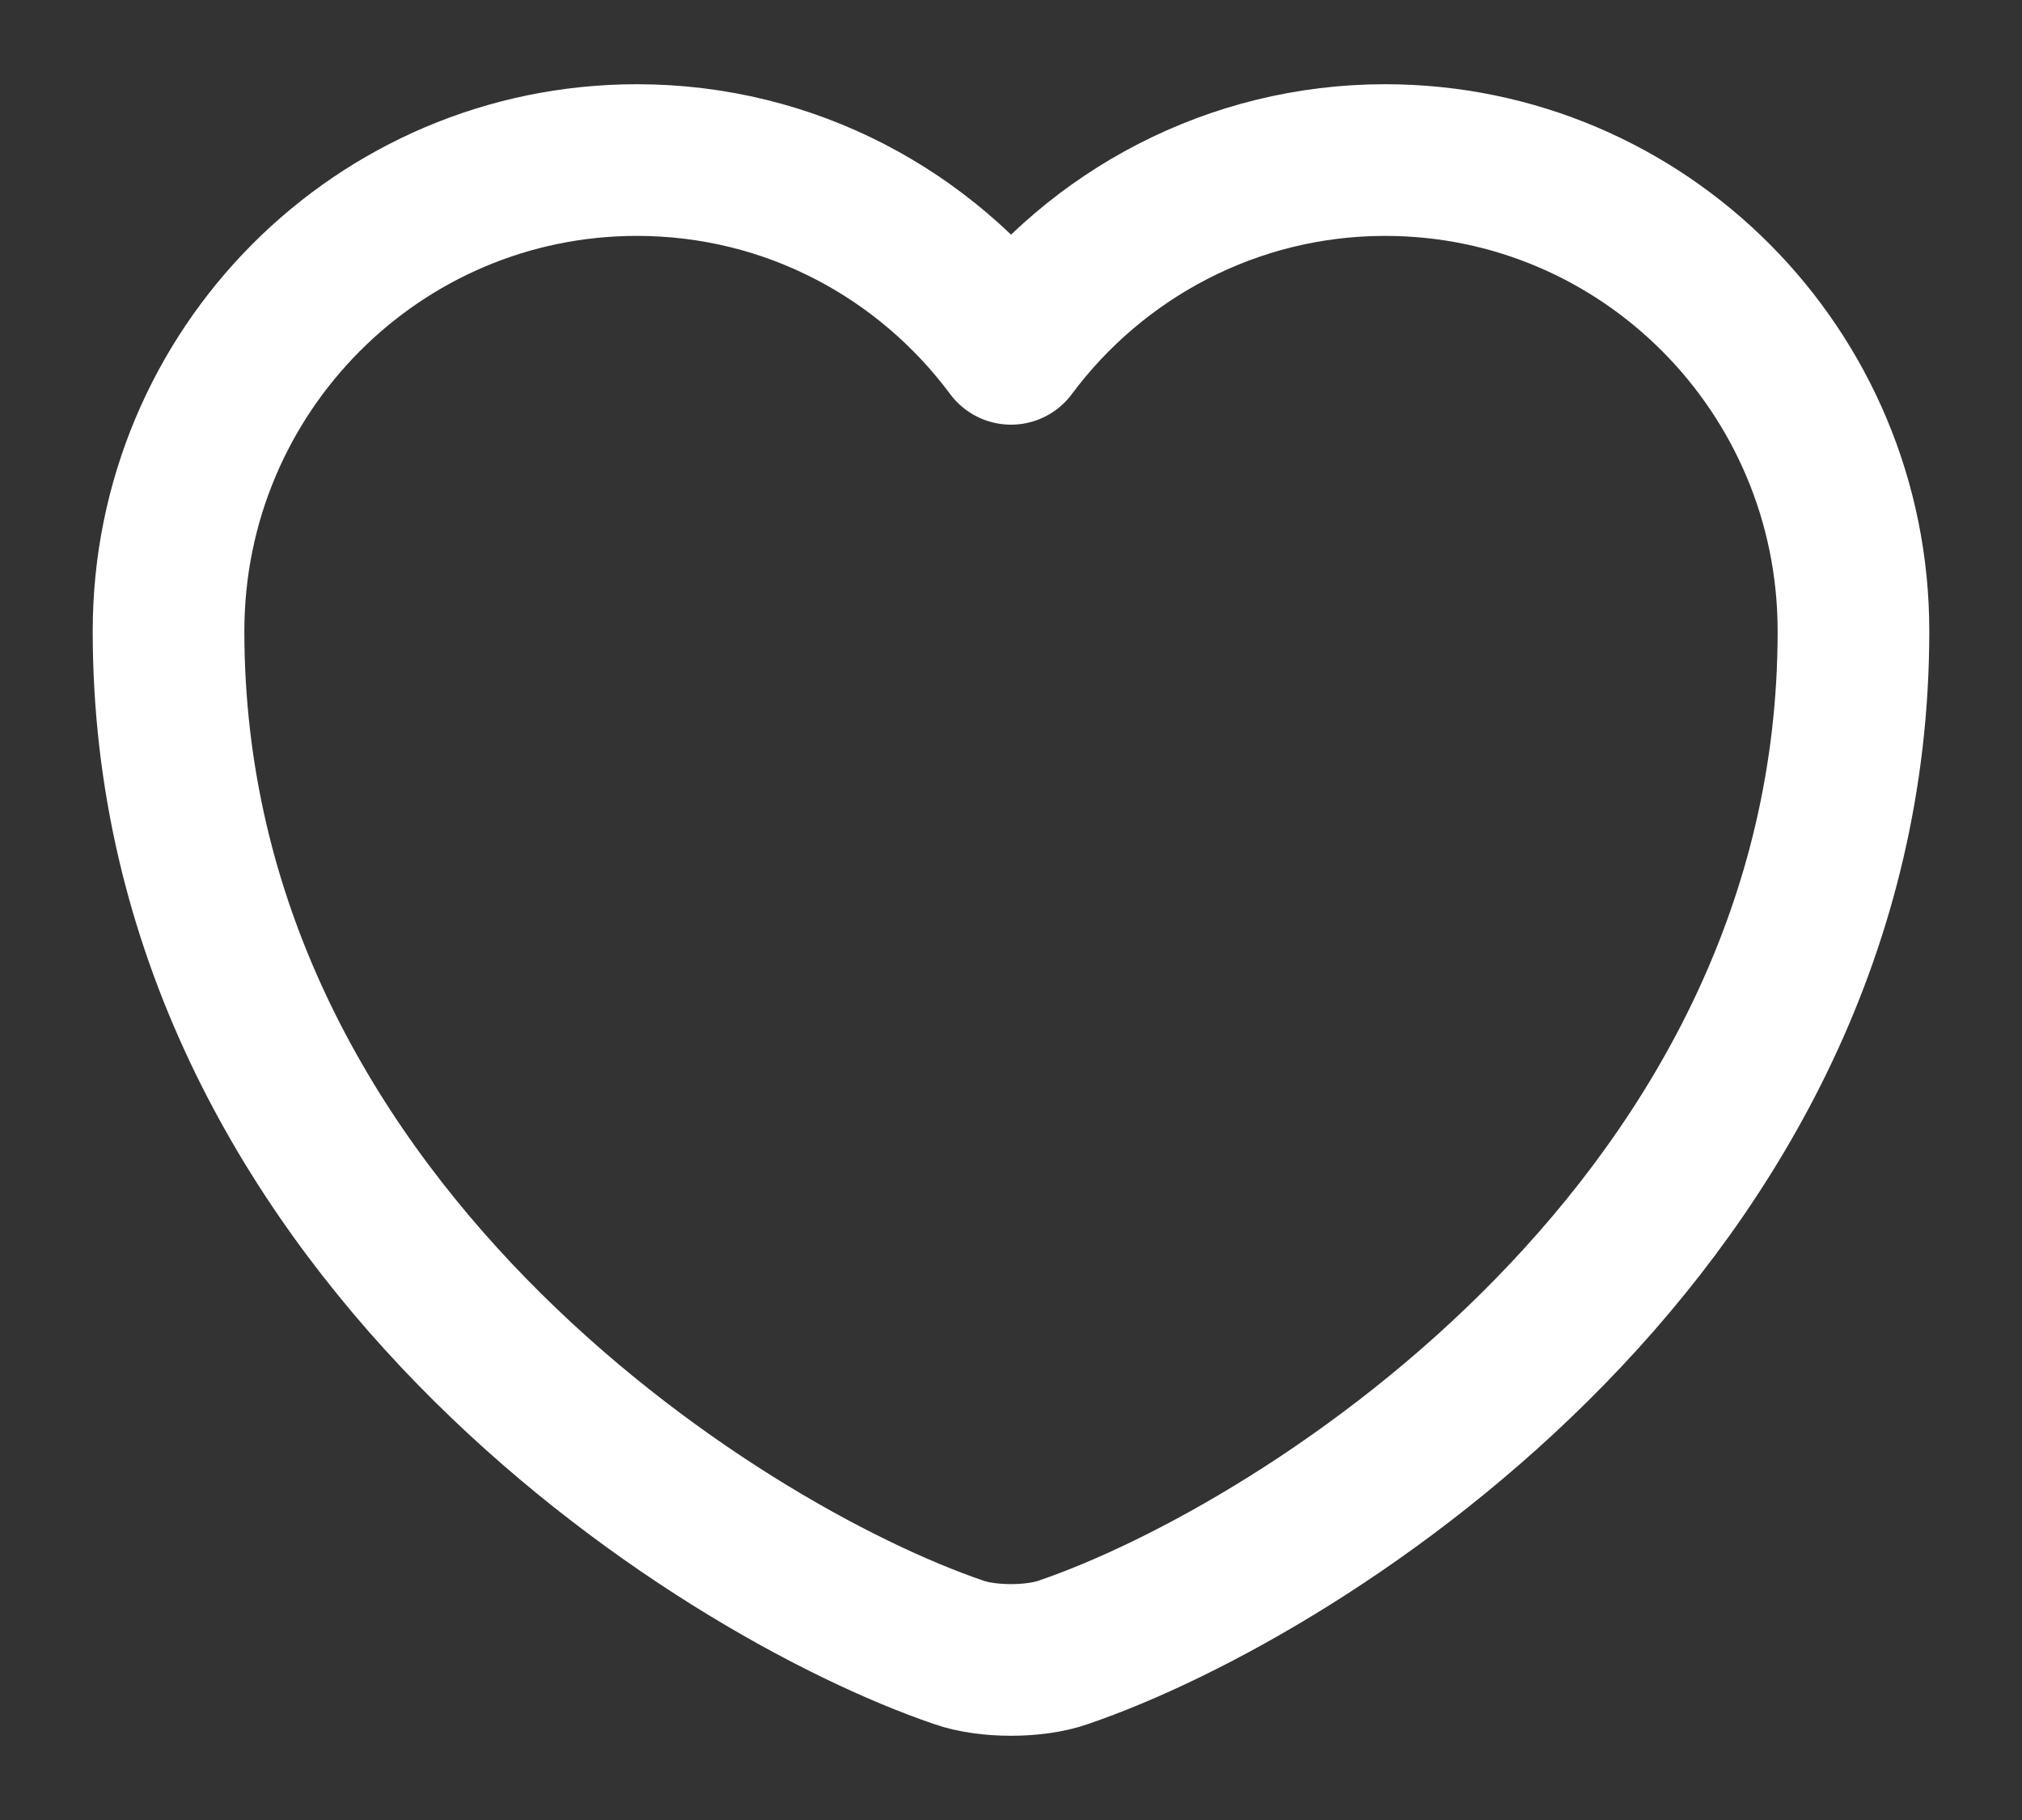 <svg width="20" height="18" viewBox="0 0 20 18" fill="none" xmlns="http://www.w3.org/2000/svg">
<rect x="0" y="0" width="20" height="18" fill="#333333" stroke="none"/>
<path d="M10.517 16.342C10.233 16.442 9.767 16.442 9.483 16.342C7.067 15.517 1.667 12.075 1.667 6.242C1.667 3.667 3.742 1.583 6.3 1.583C7.817 1.583 9.158 2.317 10 3.45C10.842 2.317 12.192 1.583 13.7 1.583C16.258 1.583 18.333 3.667 18.333 6.242C18.333 12.075 12.933 15.517 10.517 16.342Z" stroke="white" stroke-width="1.5" stroke-linecap="round" stroke-linejoin="round"/>
</svg>

